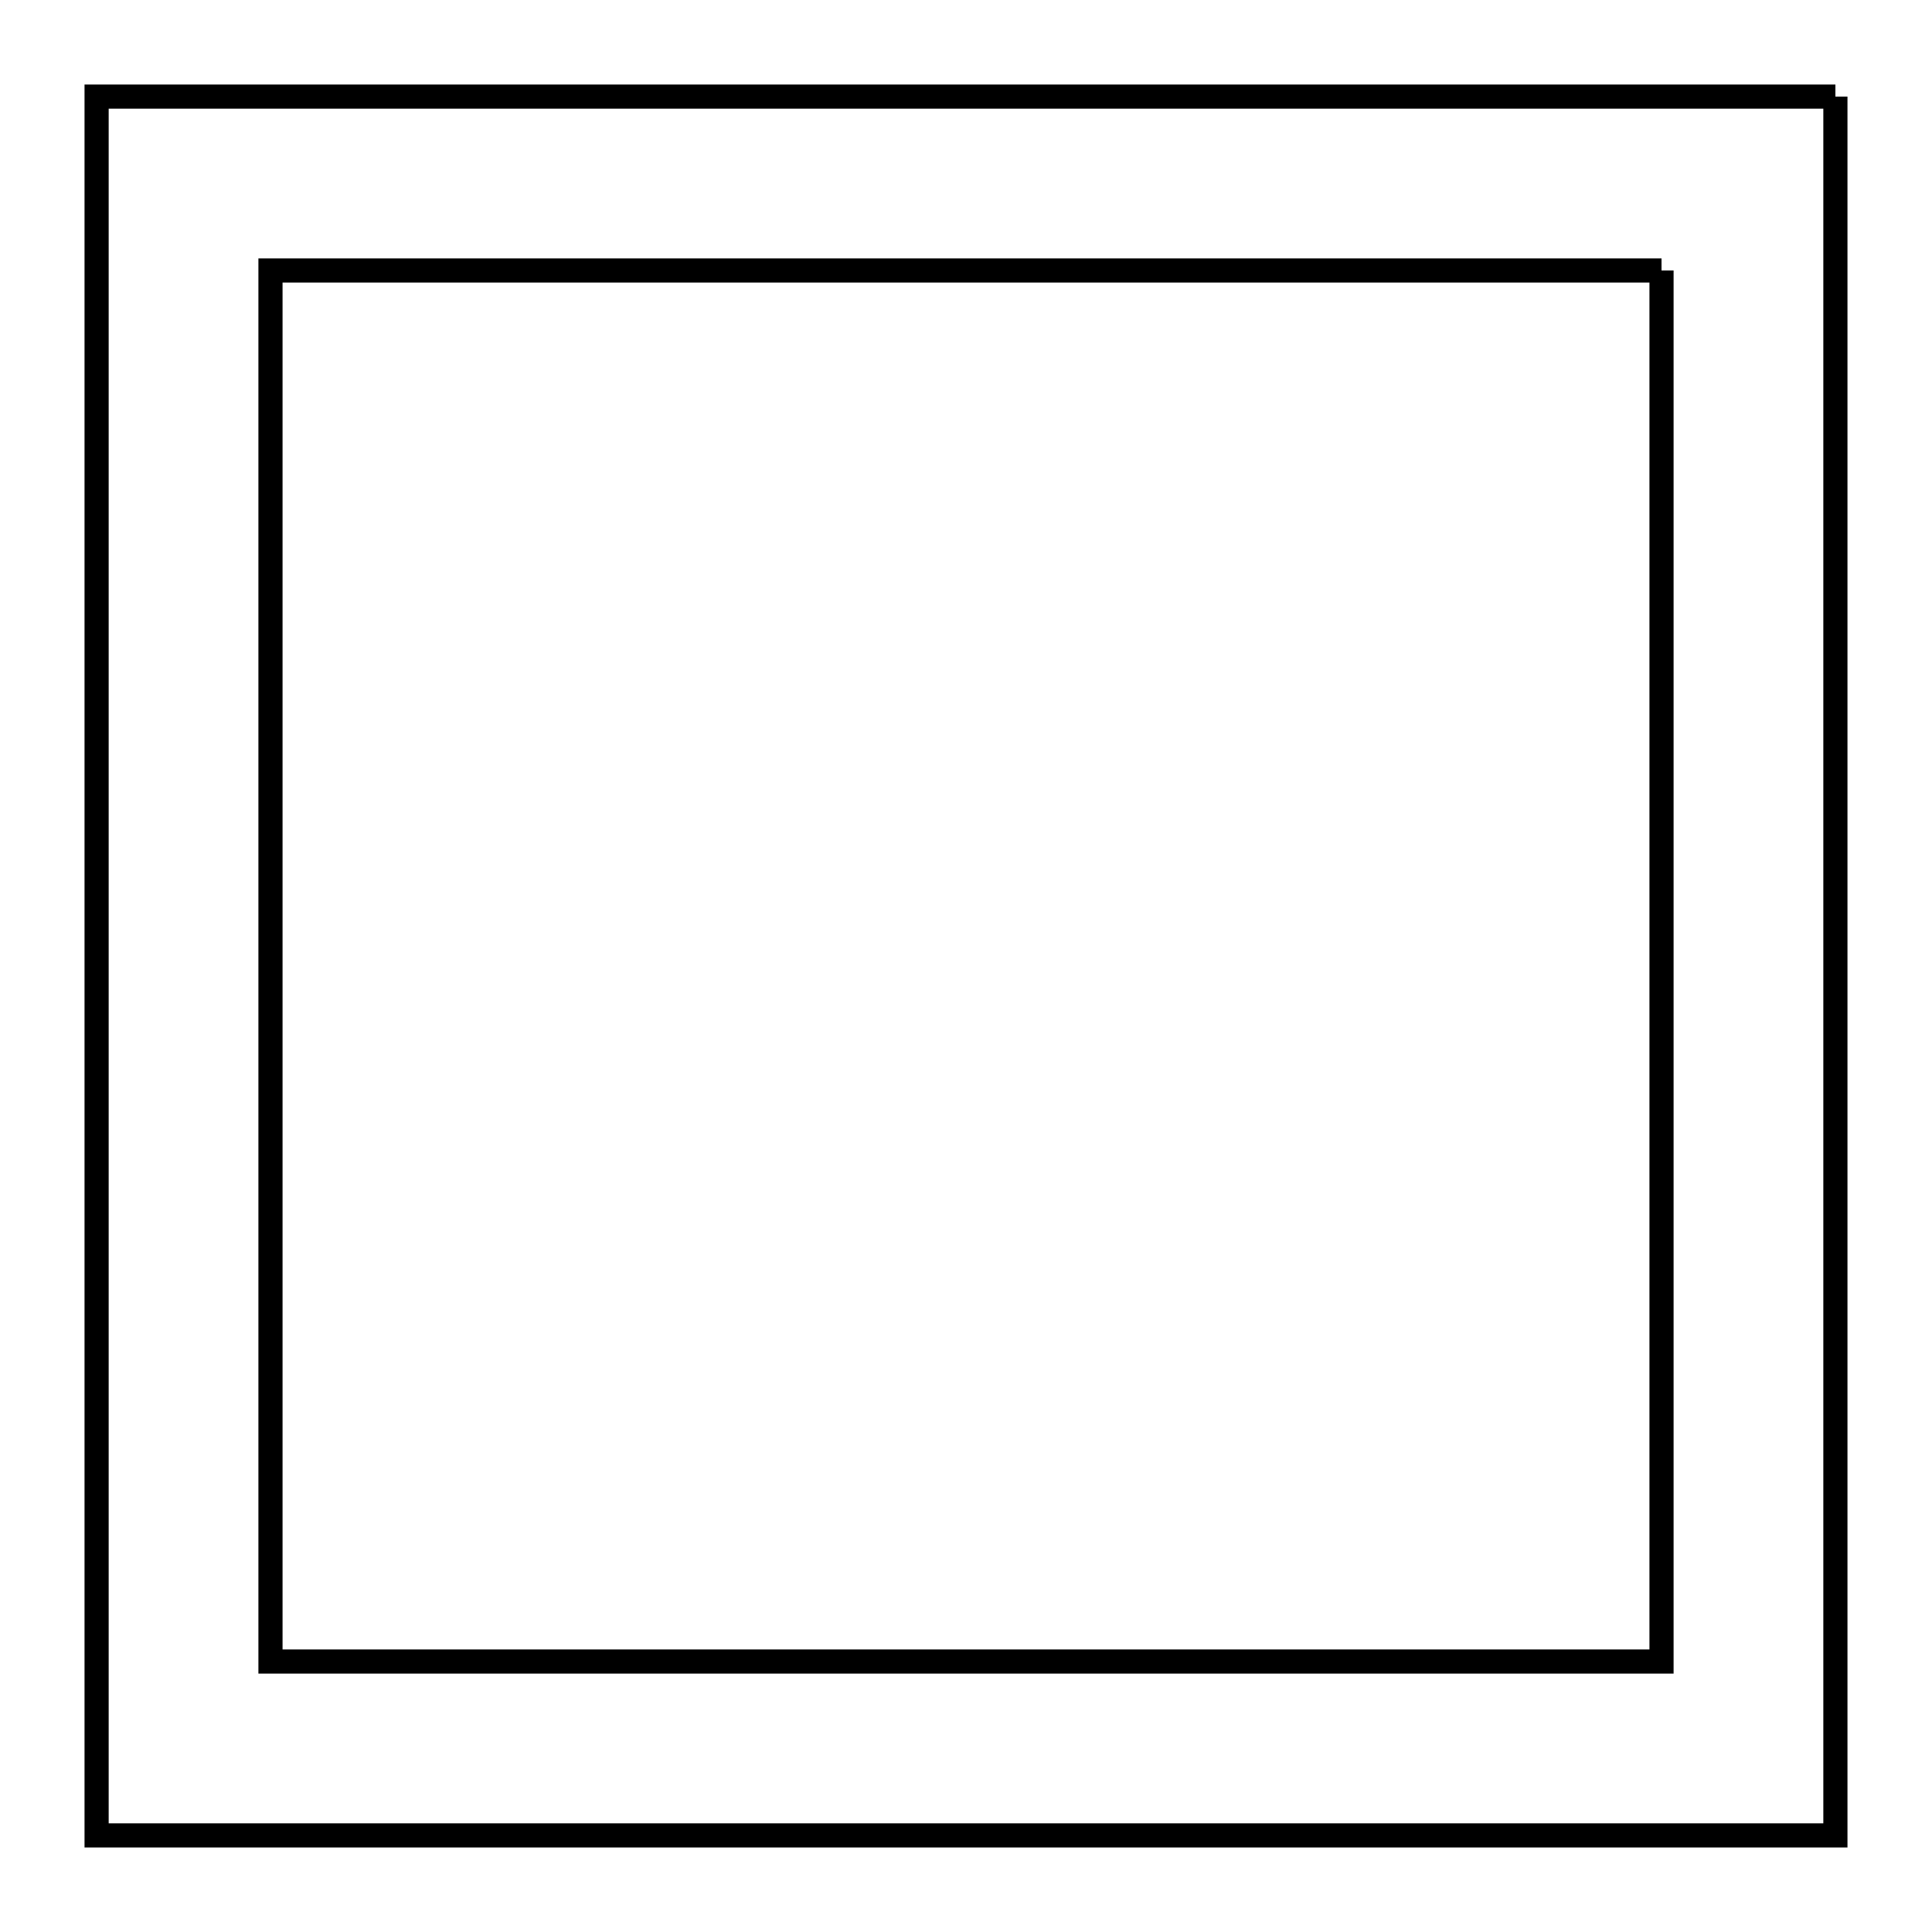 <svg xmlns="http://www.w3.org/2000/svg" viewBox="0.0 0.0 24.0 24.0" height="200px" width="200px"><path fill="none" stroke="black" stroke-width=".3" stroke-opacity="1.0"  filling="0" d="M22.8 1.2 L22.8 8.4 L22.8 15.6 L22.8 22.8 L15.6 22.8 L8.4 22.8 L1.2 22.8 L1.2 15.6 L1.2 8.4 L1.2 1.2 L8.4 1.2 L15.6 1.2 L22.8 1.2"></path>
<path fill="none" stroke="black" stroke-width=".3" stroke-opacity="1.0"  filling="0" d="M20.64 3.36 L20.64 9.12 L20.64 14.88 L20.64 20.64 L14.88 20.64 L9.12 20.64 L3.36 20.64 L3.36 14.88 L3.36 9.12 L3.36 3.36 L9.12 3.36 L14.88 3.36 L20.64 3.36"></path></svg>